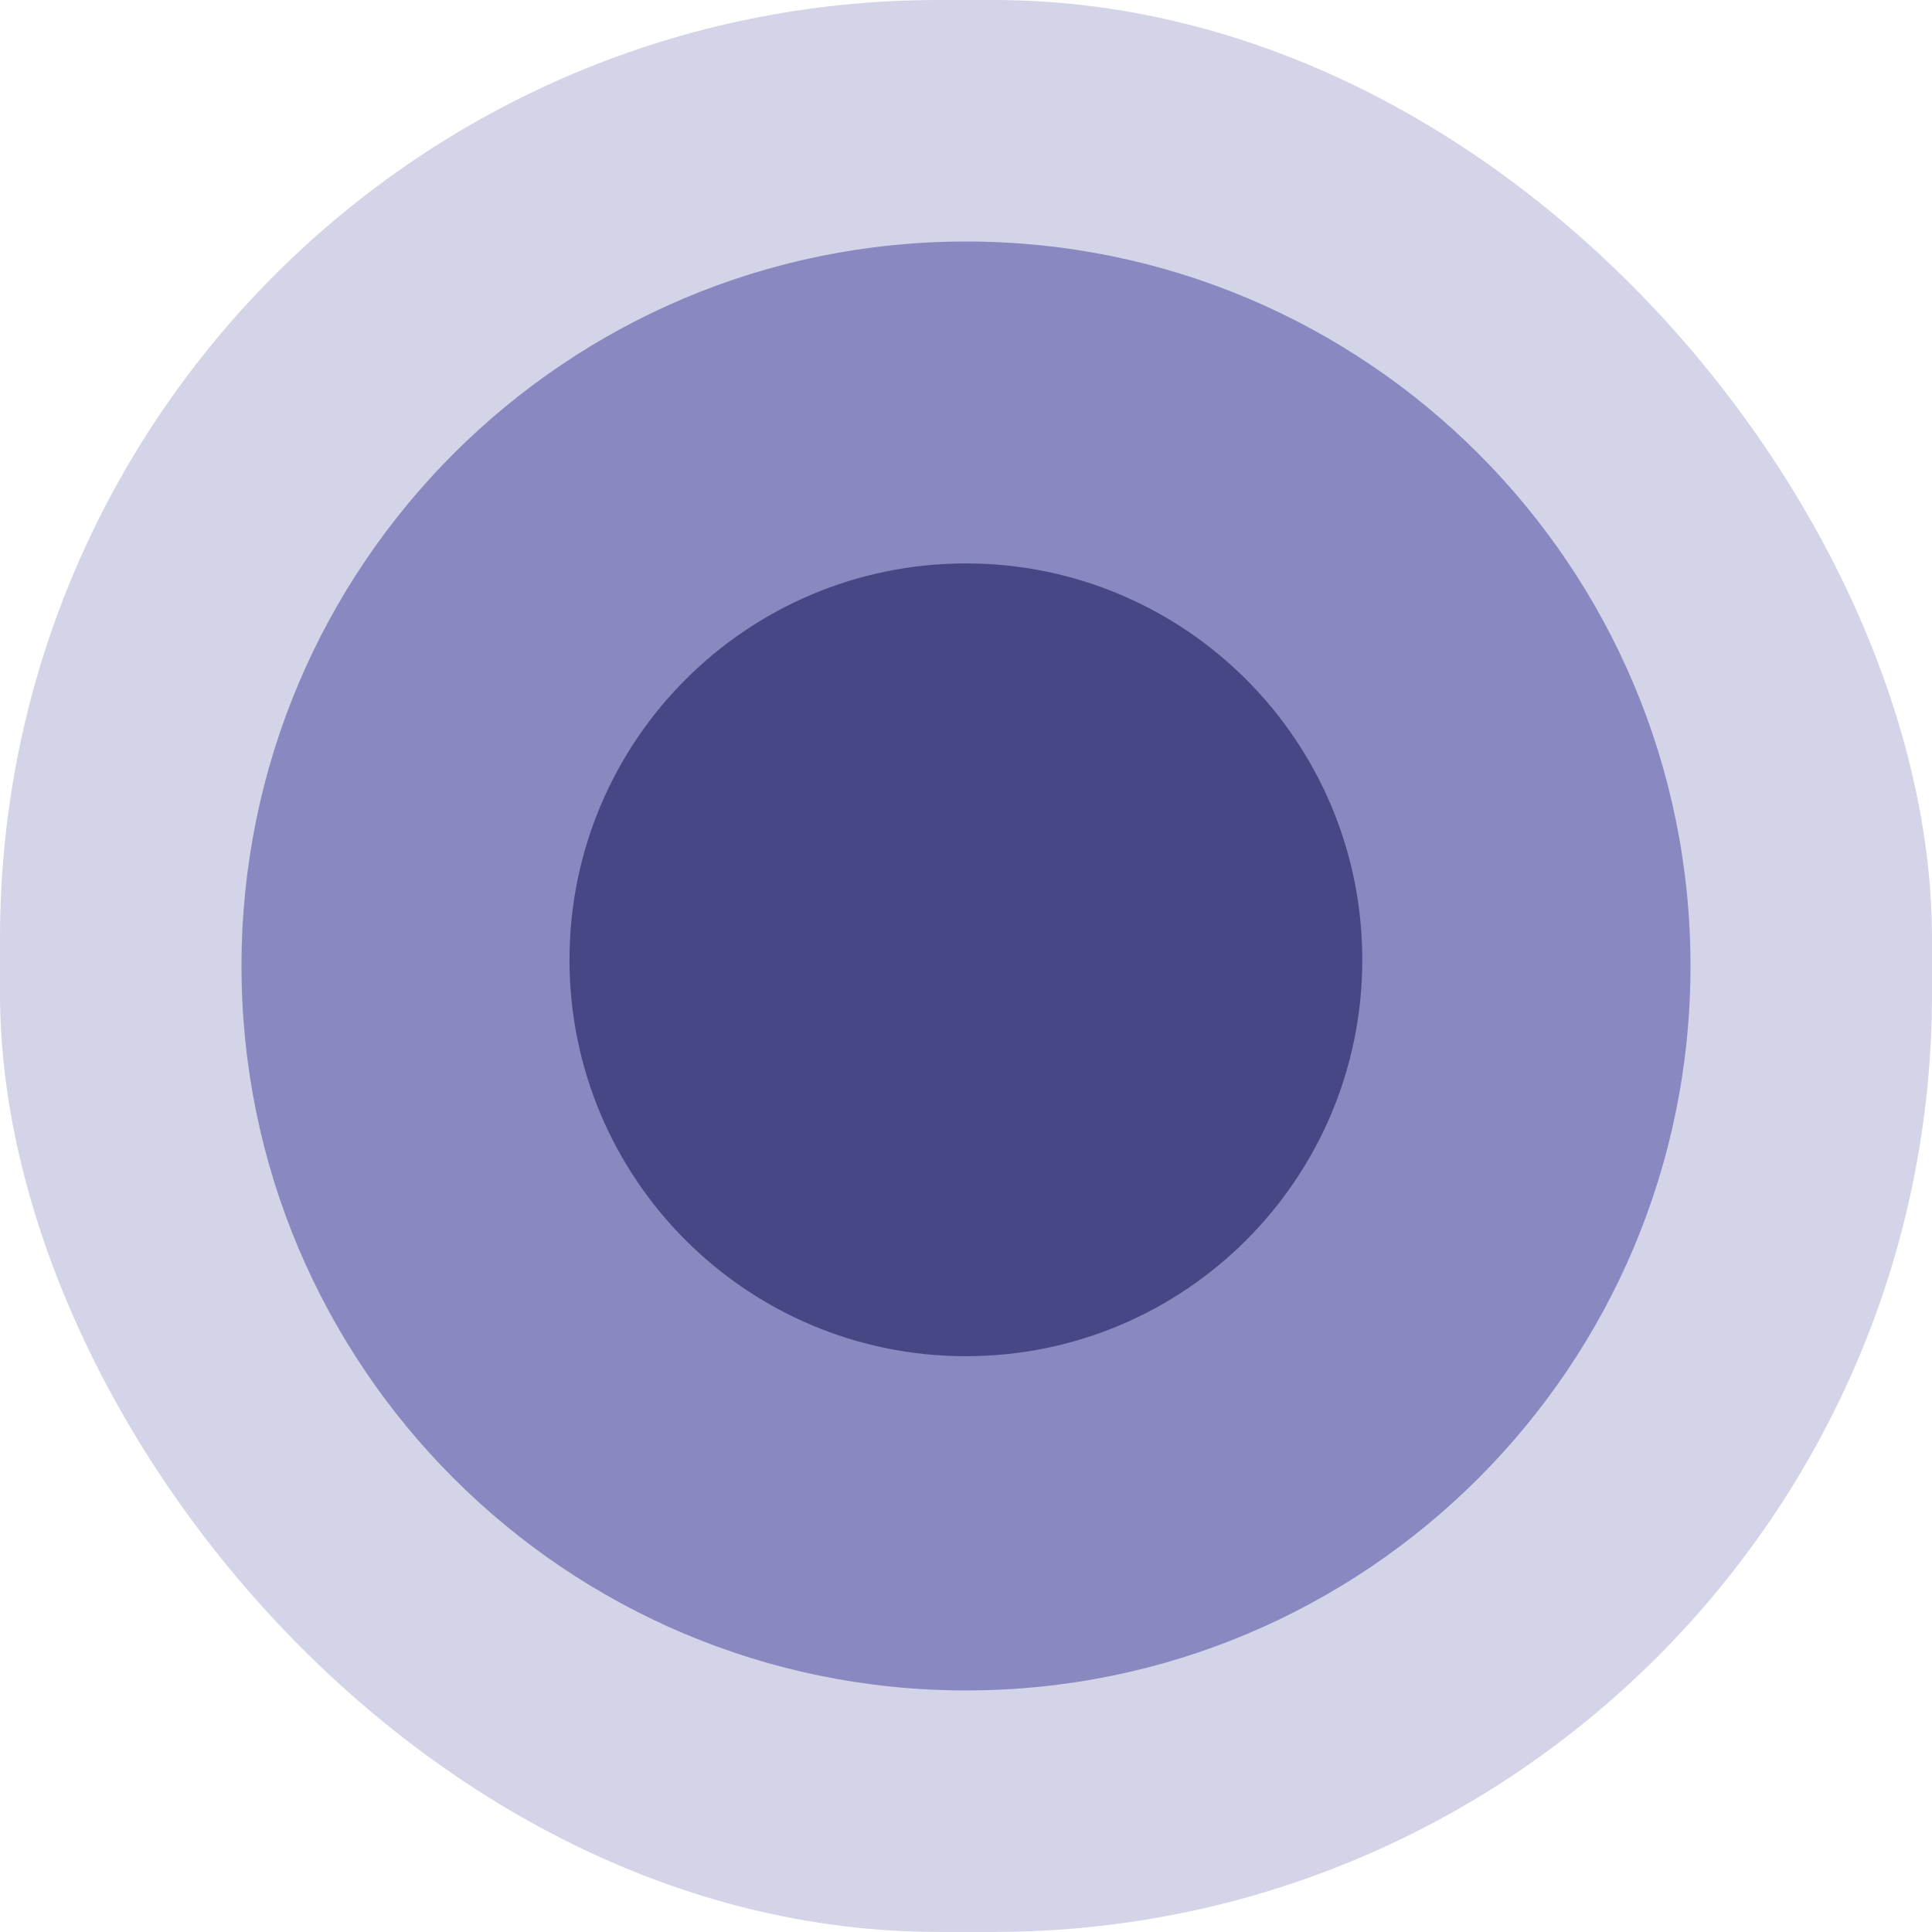 <svg xmlns="http://www.w3.org/2000/svg" width="35" height="35" viewBox="0 0 35 35" fill="none">
  <g clip-path="url(#clip0_30265_7237)">
    <rect width="35" height="34.999" rx="17" fill="#d4d4e8"/>
    <path d="M17.5 30.624C24.752 30.624 30.625 24.751 30.625 17.499C30.625 10.248 24.752 4.375 17.5 4.375C10.248 4.375 4.375 10.248 4.375 17.499C4.375 24.751 10.248 30.624 17.5 30.624Z" fill="#8988c0"/>
    <path d="M17.498 24.569C21.466 24.569 24.679 21.356 24.679 17.388C24.679 13.421 21.466 10.207 17.498 10.207C13.53 10.207 10.317 13.421 10.317 17.388C10.317 21.356 13.53 24.569 17.498 24.569Z" fill="#484786"/>
  </g>
  <defs>
    <clipPath id="clip0_30265_7237">
      <rect width="35" height="35" rx="4" fill="white"/>
    </clipPath>
  </defs>
</svg>

